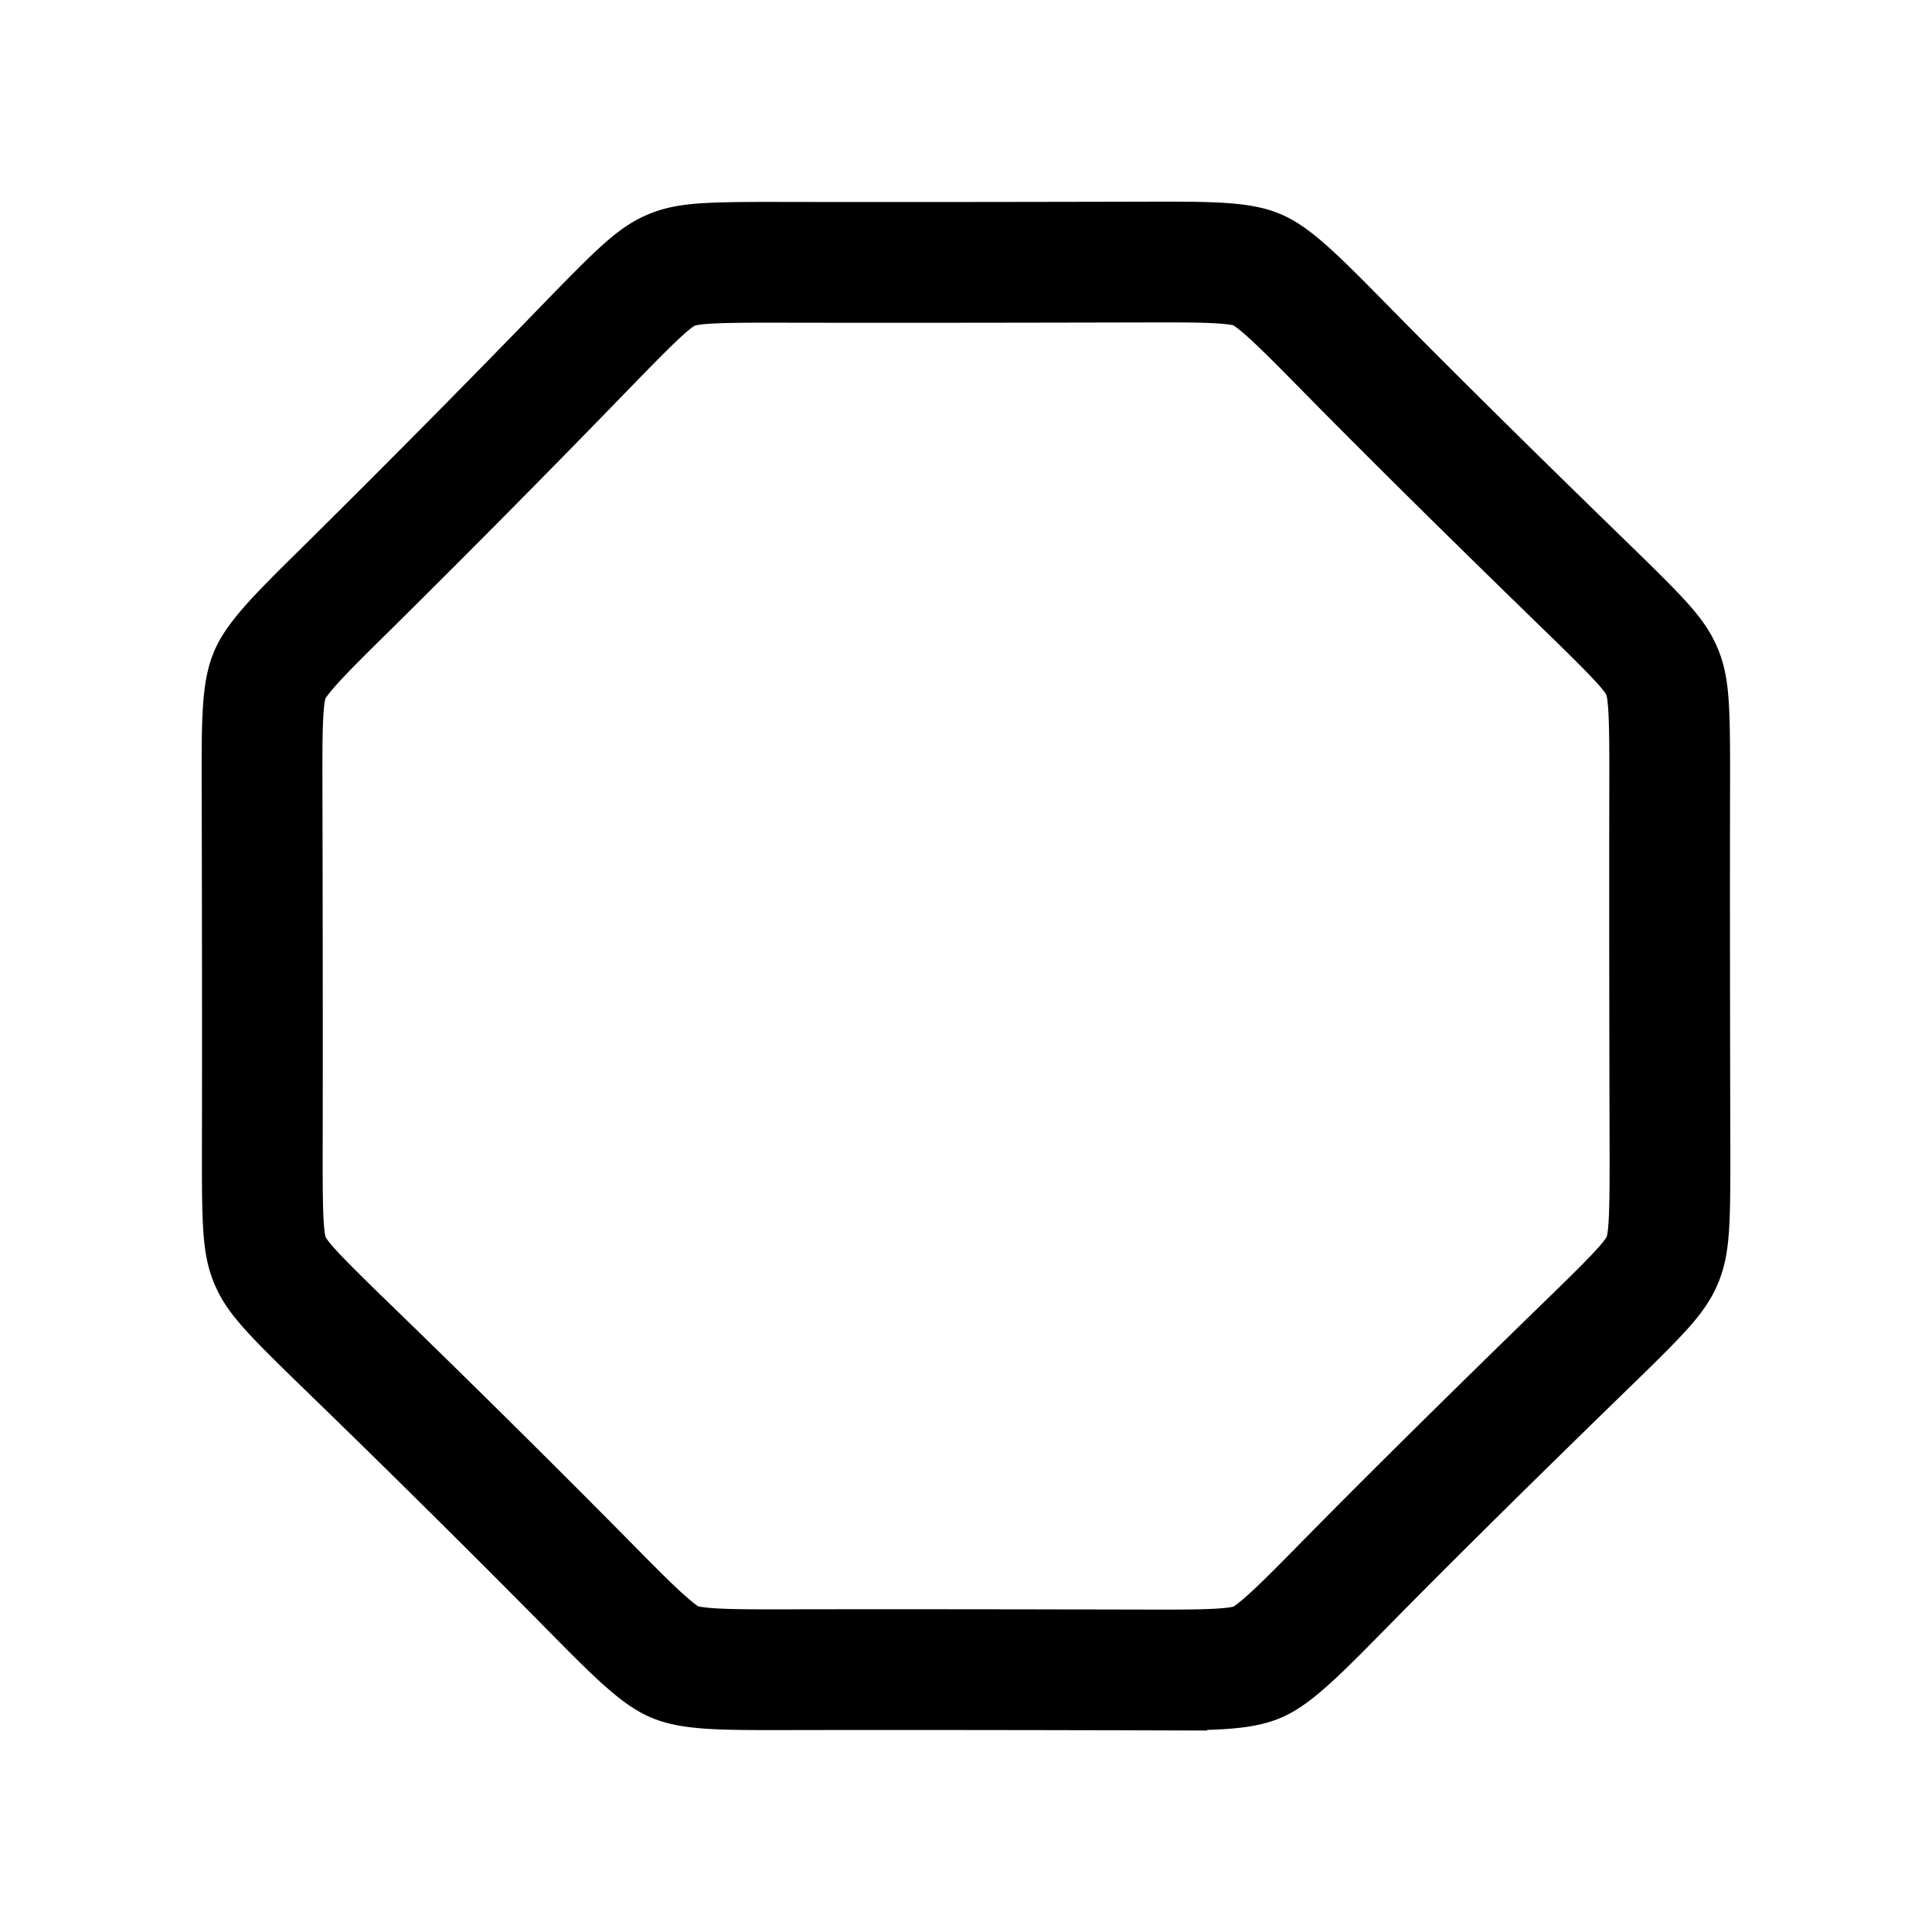 <svg xmlns="http://www.w3.org/2000/svg" width="48" height="48" fill="none" viewBox="0 0 48 48">
  <path stroke="#000" stroke-width="3" d="M28.363 41.49c-2.498-.007-5.852-.012-8.697-.007-.934.002-1.556.002-2.04-.031-.467-.033-.7-.092-.86-.159-.154-.064-.366-.192-.741-.525-.384-.34-.85-.813-1.54-1.514a402.658 402.658 0 00-5.955-5.89c-1.322-1.284-1.652-1.644-1.82-2.046-.17-.402-.197-.889-.193-2.73.006-2.897 0-6.378-.006-8.95-.002-.922-.003-1.535.03-2.013.032-.459.09-.69.159-.853.064-.154.192-.365.522-.738.339-.381.808-.844 1.505-1.53a401.93 401.93 0 005.909-5.974c1.284-1.322 1.644-1.652 2.046-1.82.402-.17.889-.197 2.73-.193 2.897.006 6.378 0 8.95-.006.922-.002 1.535-.003 2.013.03.459.032.69.09.853.159.154.064.365.192.738.522.381.339.844.808 1.53 1.505 1.87 1.903 4.227 4.211 5.974 5.909 1.322 1.284 1.652 1.644 1.82 2.046.17.402.197.889.193 2.73-.006 2.993 0 6.609.007 9.203.004 1.816-.023 2.294-.192 2.696-.17.402-.496.76-1.81 2.035-1.749 1.7-4.115 4.018-5.993 5.927-.686.698-1.148 1.167-1.53 1.505-.371.33-.583.458-.737.523-.163.067-.394.126-.853.158-.477.033-1.09.032-2.012.03z"/>
</svg>
